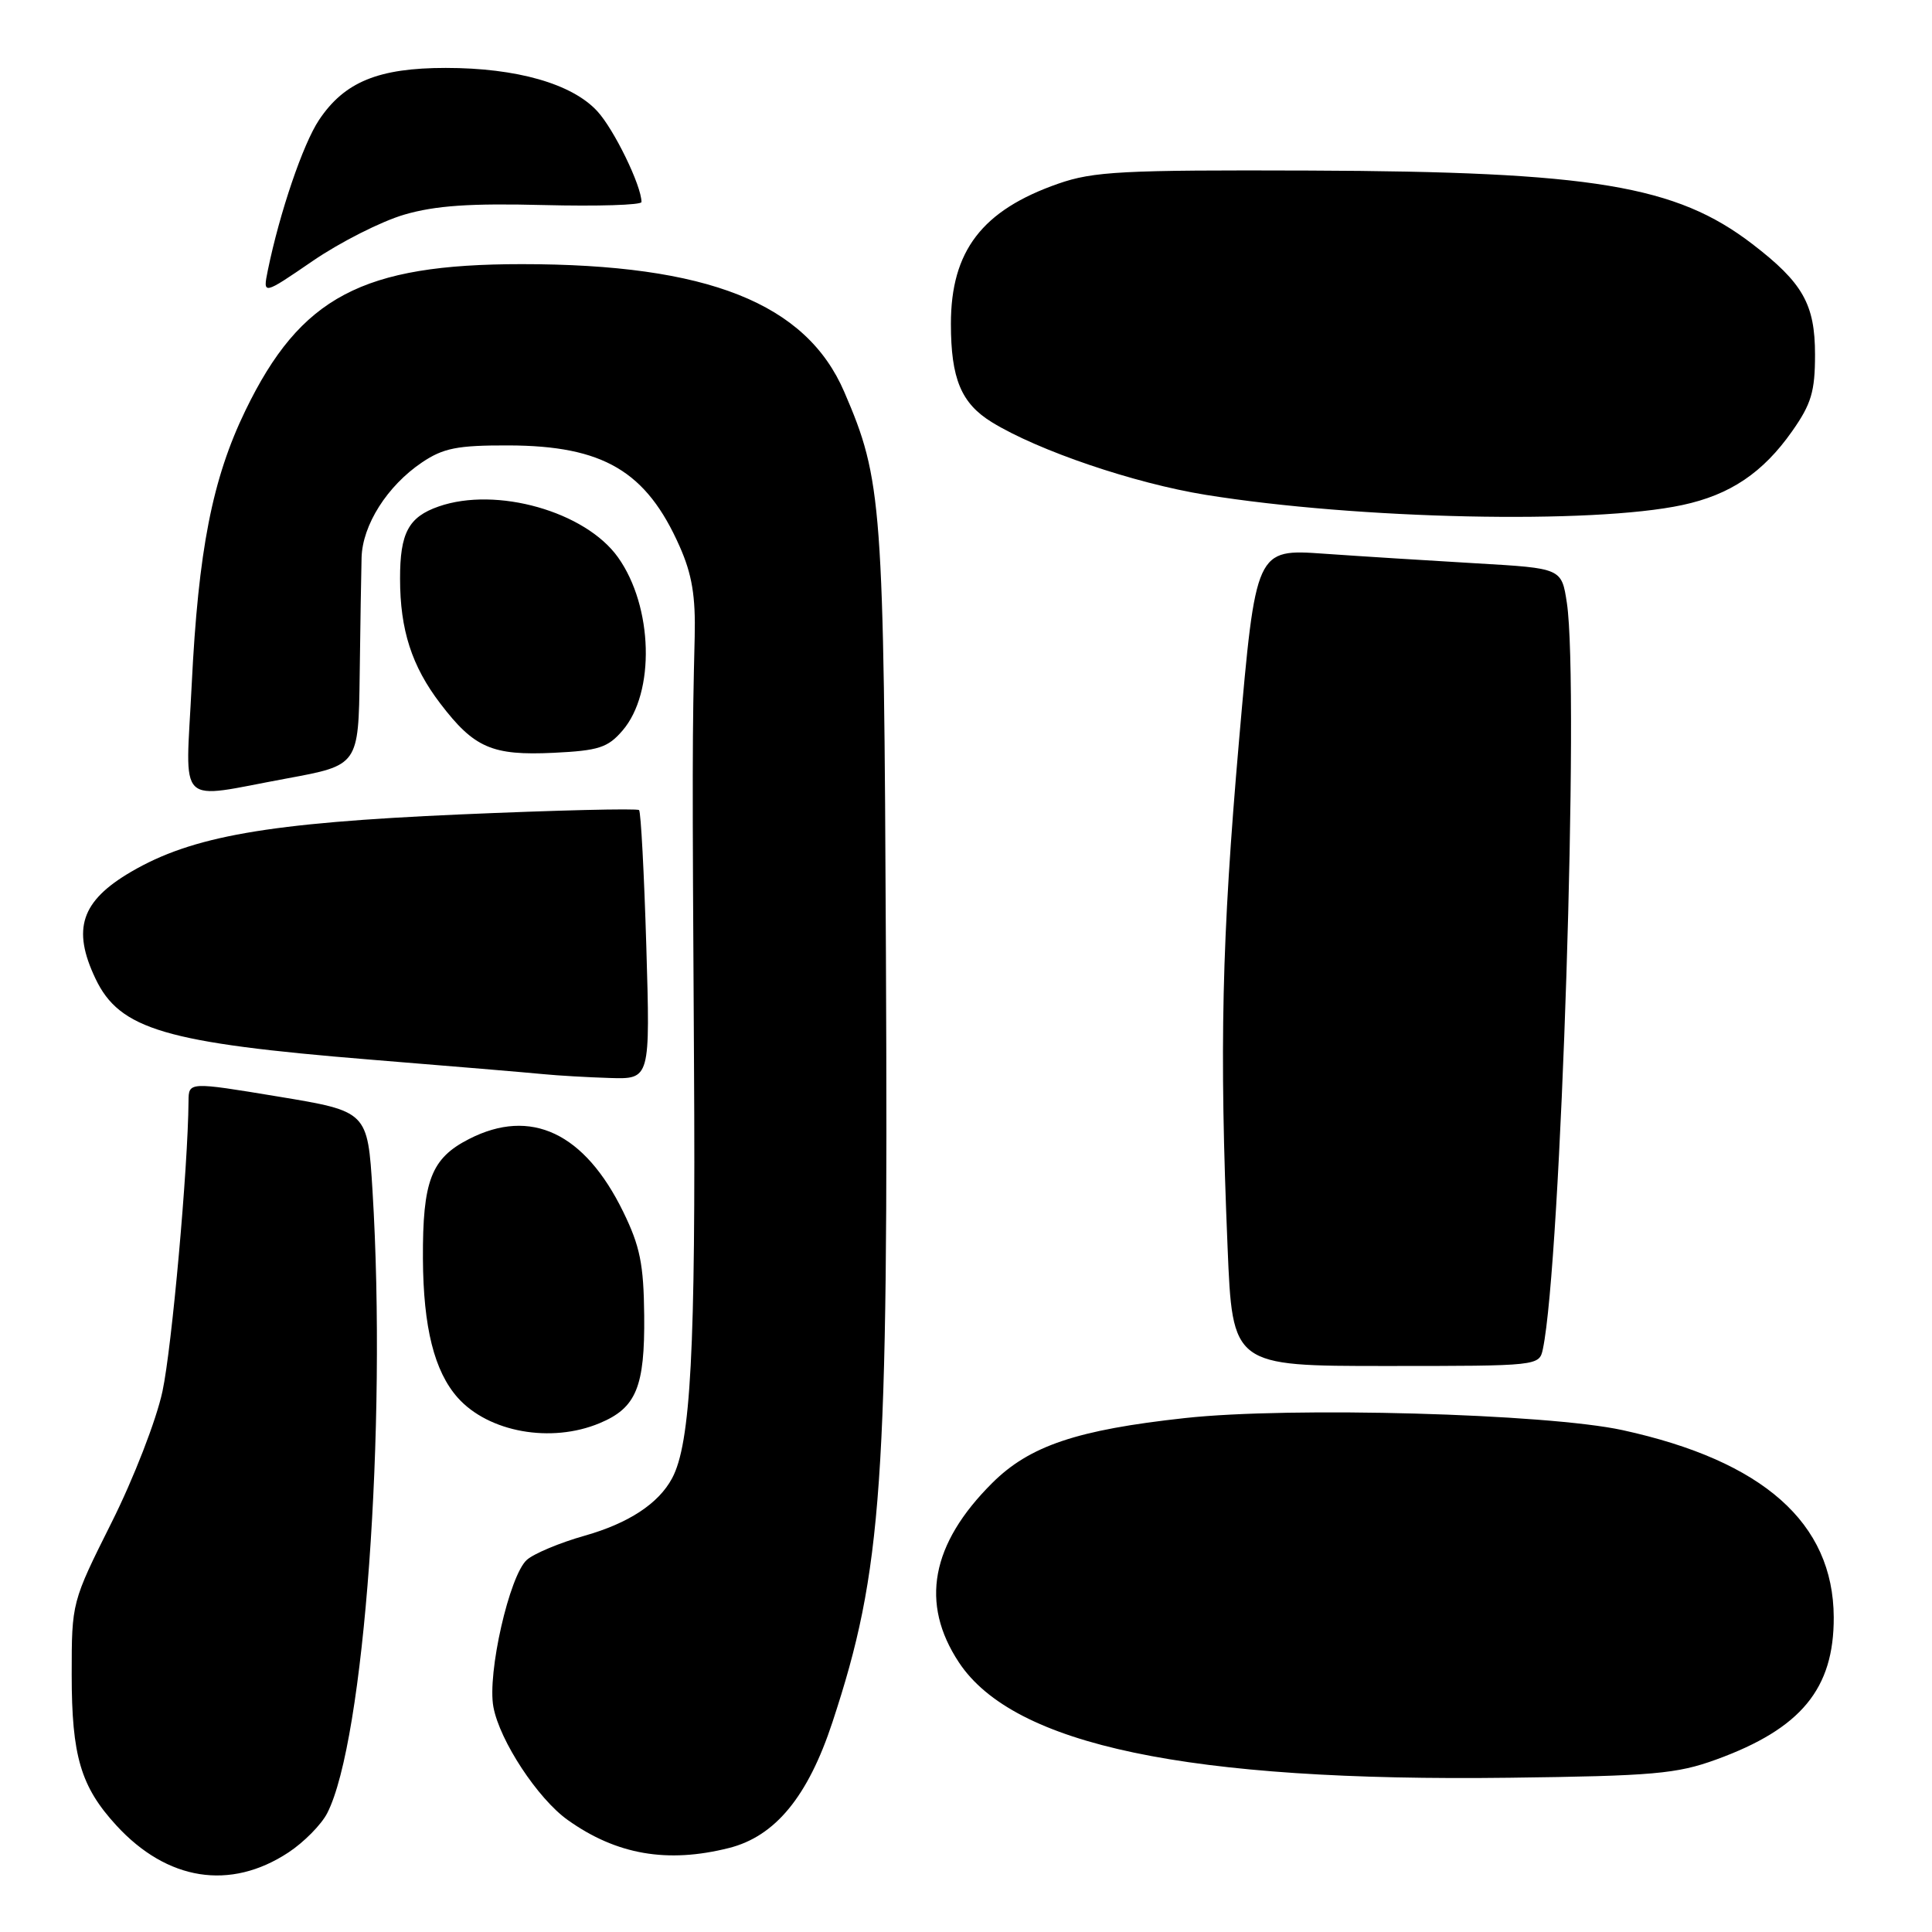 <?xml version="1.0" encoding="UTF-8" standalone="no"?>
<!DOCTYPE svg PUBLIC "-//W3C//DTD SVG 1.1//EN" "http://www.w3.org/Graphics/SVG/1.1/DTD/svg11.dtd" >
<svg xmlns="http://www.w3.org/2000/svg" xmlns:xlink="http://www.w3.org/1999/xlink" version="1.1" viewBox="0 0 256 256">
 <g >
 <path fill="currentColor"
d=" M 38.22 245.46 C 40.27 244.11 42.58 241.77 43.36 240.25 C 48.26 230.70 51.28 189.21 49.36 157.78 C 48.71 147.26 48.71 147.26 36.86 145.30 C 25.00 143.34 25.00 143.34 24.98 145.92 C 24.91 154.76 22.77 178.58 21.53 184.35 C 20.72 188.15 17.71 195.91 14.78 201.75 C 9.51 212.29 9.50 212.31 9.50 221.90 C 9.50 232.68 10.70 236.74 15.41 241.87 C 22.15 249.22 30.51 250.54 38.22 245.46 Z  M 96.59 244.87 C 102.72 243.33 107.06 238.05 110.30 228.21 C 116.94 208.03 117.72 196.84 117.39 126.45 C 117.12 66.59 116.90 63.60 111.87 51.93 C 106.81 40.17 93.77 35.00 69.15 35.00 C 48.00 35.00 39.83 39.32 32.53 54.37 C 28.13 63.45 26.28 72.89 25.40 90.75 C 24.59 107.29 23.16 105.88 38.00 103.15 C 47.50 101.40 47.50 101.40 47.66 89.45 C 47.74 82.88 47.86 75.88 47.91 73.90 C 48.02 69.57 51.31 64.38 55.92 61.27 C 58.75 59.37 60.60 59.00 67.40 59.02 C 79.94 59.06 85.65 62.43 90.06 72.41 C 91.70 76.11 92.18 79.01 92.05 84.40 C 91.73 97.43 91.72 101.28 91.96 141.00 C 92.19 178.82 91.53 191.29 89.05 195.89 C 87.25 199.24 83.30 201.83 77.50 203.48 C 74.20 204.41 70.74 205.86 69.81 206.69 C 67.50 208.76 64.54 221.75 65.38 226.19 C 66.21 230.66 71.27 238.35 75.23 241.16 C 81.68 245.76 88.42 246.93 96.59 244.87 Z  M 227.40 233.15 C 238.65 229.06 243.02 223.77 242.98 214.28 C 242.92 201.79 233.63 193.57 215.00 189.50 C 204.95 187.31 170.98 186.37 157.02 187.90 C 142.71 189.46 136.42 191.58 131.48 196.50 C 123.35 204.59 121.89 212.47 127.07 220.29 C 134.34 231.26 157.44 236.10 200.00 235.56 C 219.07 235.32 222.17 235.05 227.40 233.15 Z  M 79.45 188.58 C 84.31 186.56 85.45 183.79 85.36 174.30 C 85.29 167.51 84.81 165.14 82.58 160.57 C 77.46 150.10 70.34 146.74 62.16 150.92 C 57.13 153.48 55.99 156.45 56.04 166.80 C 56.09 175.90 57.55 181.71 60.65 185.20 C 64.73 189.78 73.02 191.27 79.45 188.58 Z  M 204.44 178.75 C 206.84 167.34 209.29 91.04 207.62 79.90 C 206.92 75.30 206.92 75.30 195.71 74.65 C 189.55 74.29 180.43 73.72 175.45 73.37 C 166.40 72.73 166.40 72.73 164.18 98.11 C 161.88 124.55 161.56 138.72 162.66 165.25 C 163.31 181.00 163.31 181.00 183.64 181.00 C 203.91 181.00 203.96 180.99 204.44 178.75 Z  M 85.64 125.39 C 85.35 115.71 84.92 107.59 84.68 107.34 C 84.43 107.10 73.72 107.36 60.87 107.92 C 35.46 109.04 25.45 110.79 17.35 115.53 C 10.75 119.40 9.52 123.09 12.65 129.67 C 15.85 136.41 21.89 138.19 49.13 140.41 C 59.78 141.27 70.08 142.14 72.00 142.33 C 73.92 142.52 77.90 142.75 80.83 142.84 C 86.16 143.00 86.16 143.00 85.64 125.39 Z  M 82.49 96.80 C 86.84 91.75 86.54 80.38 81.89 73.85 C 77.57 67.78 65.79 64.44 58.13 67.11 C 54.13 68.50 53.00 70.62 53.01 76.68 C 53.01 83.46 54.56 88.27 58.34 93.22 C 62.83 99.11 65.21 100.14 73.37 99.75 C 79.33 99.46 80.54 99.07 82.49 96.80 Z  M 222.92 66.92 C 229.25 65.57 233.60 62.64 237.46 57.15 C 240.01 53.53 240.50 51.88 240.50 46.99 C 240.50 40.32 238.89 37.47 232.19 32.33 C 222.07 24.57 211.05 22.74 173.50 22.60 C 148.72 22.51 144.89 22.71 140.22 24.34 C 130.13 27.86 126.00 33.25 126.00 42.90 C 126.00 50.18 127.36 53.44 131.42 55.94 C 137.57 59.72 150.29 64.04 159.77 65.57 C 179.97 68.82 210.98 69.48 222.92 66.92 Z  M 53.57 28.44 C 57.68 27.24 62.31 26.92 72.03 27.17 C 79.16 27.35 85.00 27.17 85.00 26.77 C 85.00 24.61 81.36 17.13 79.14 14.73 C 75.79 11.09 68.45 9.00 59.07 9.00 C 50.14 9.00 45.64 10.85 42.27 15.90 C 40.15 19.08 37.06 28.15 35.49 35.81 C 34.82 39.11 34.82 39.11 41.45 34.57 C 45.09 32.08 50.55 29.32 53.57 28.44 Z "/>
</g>
</svg>